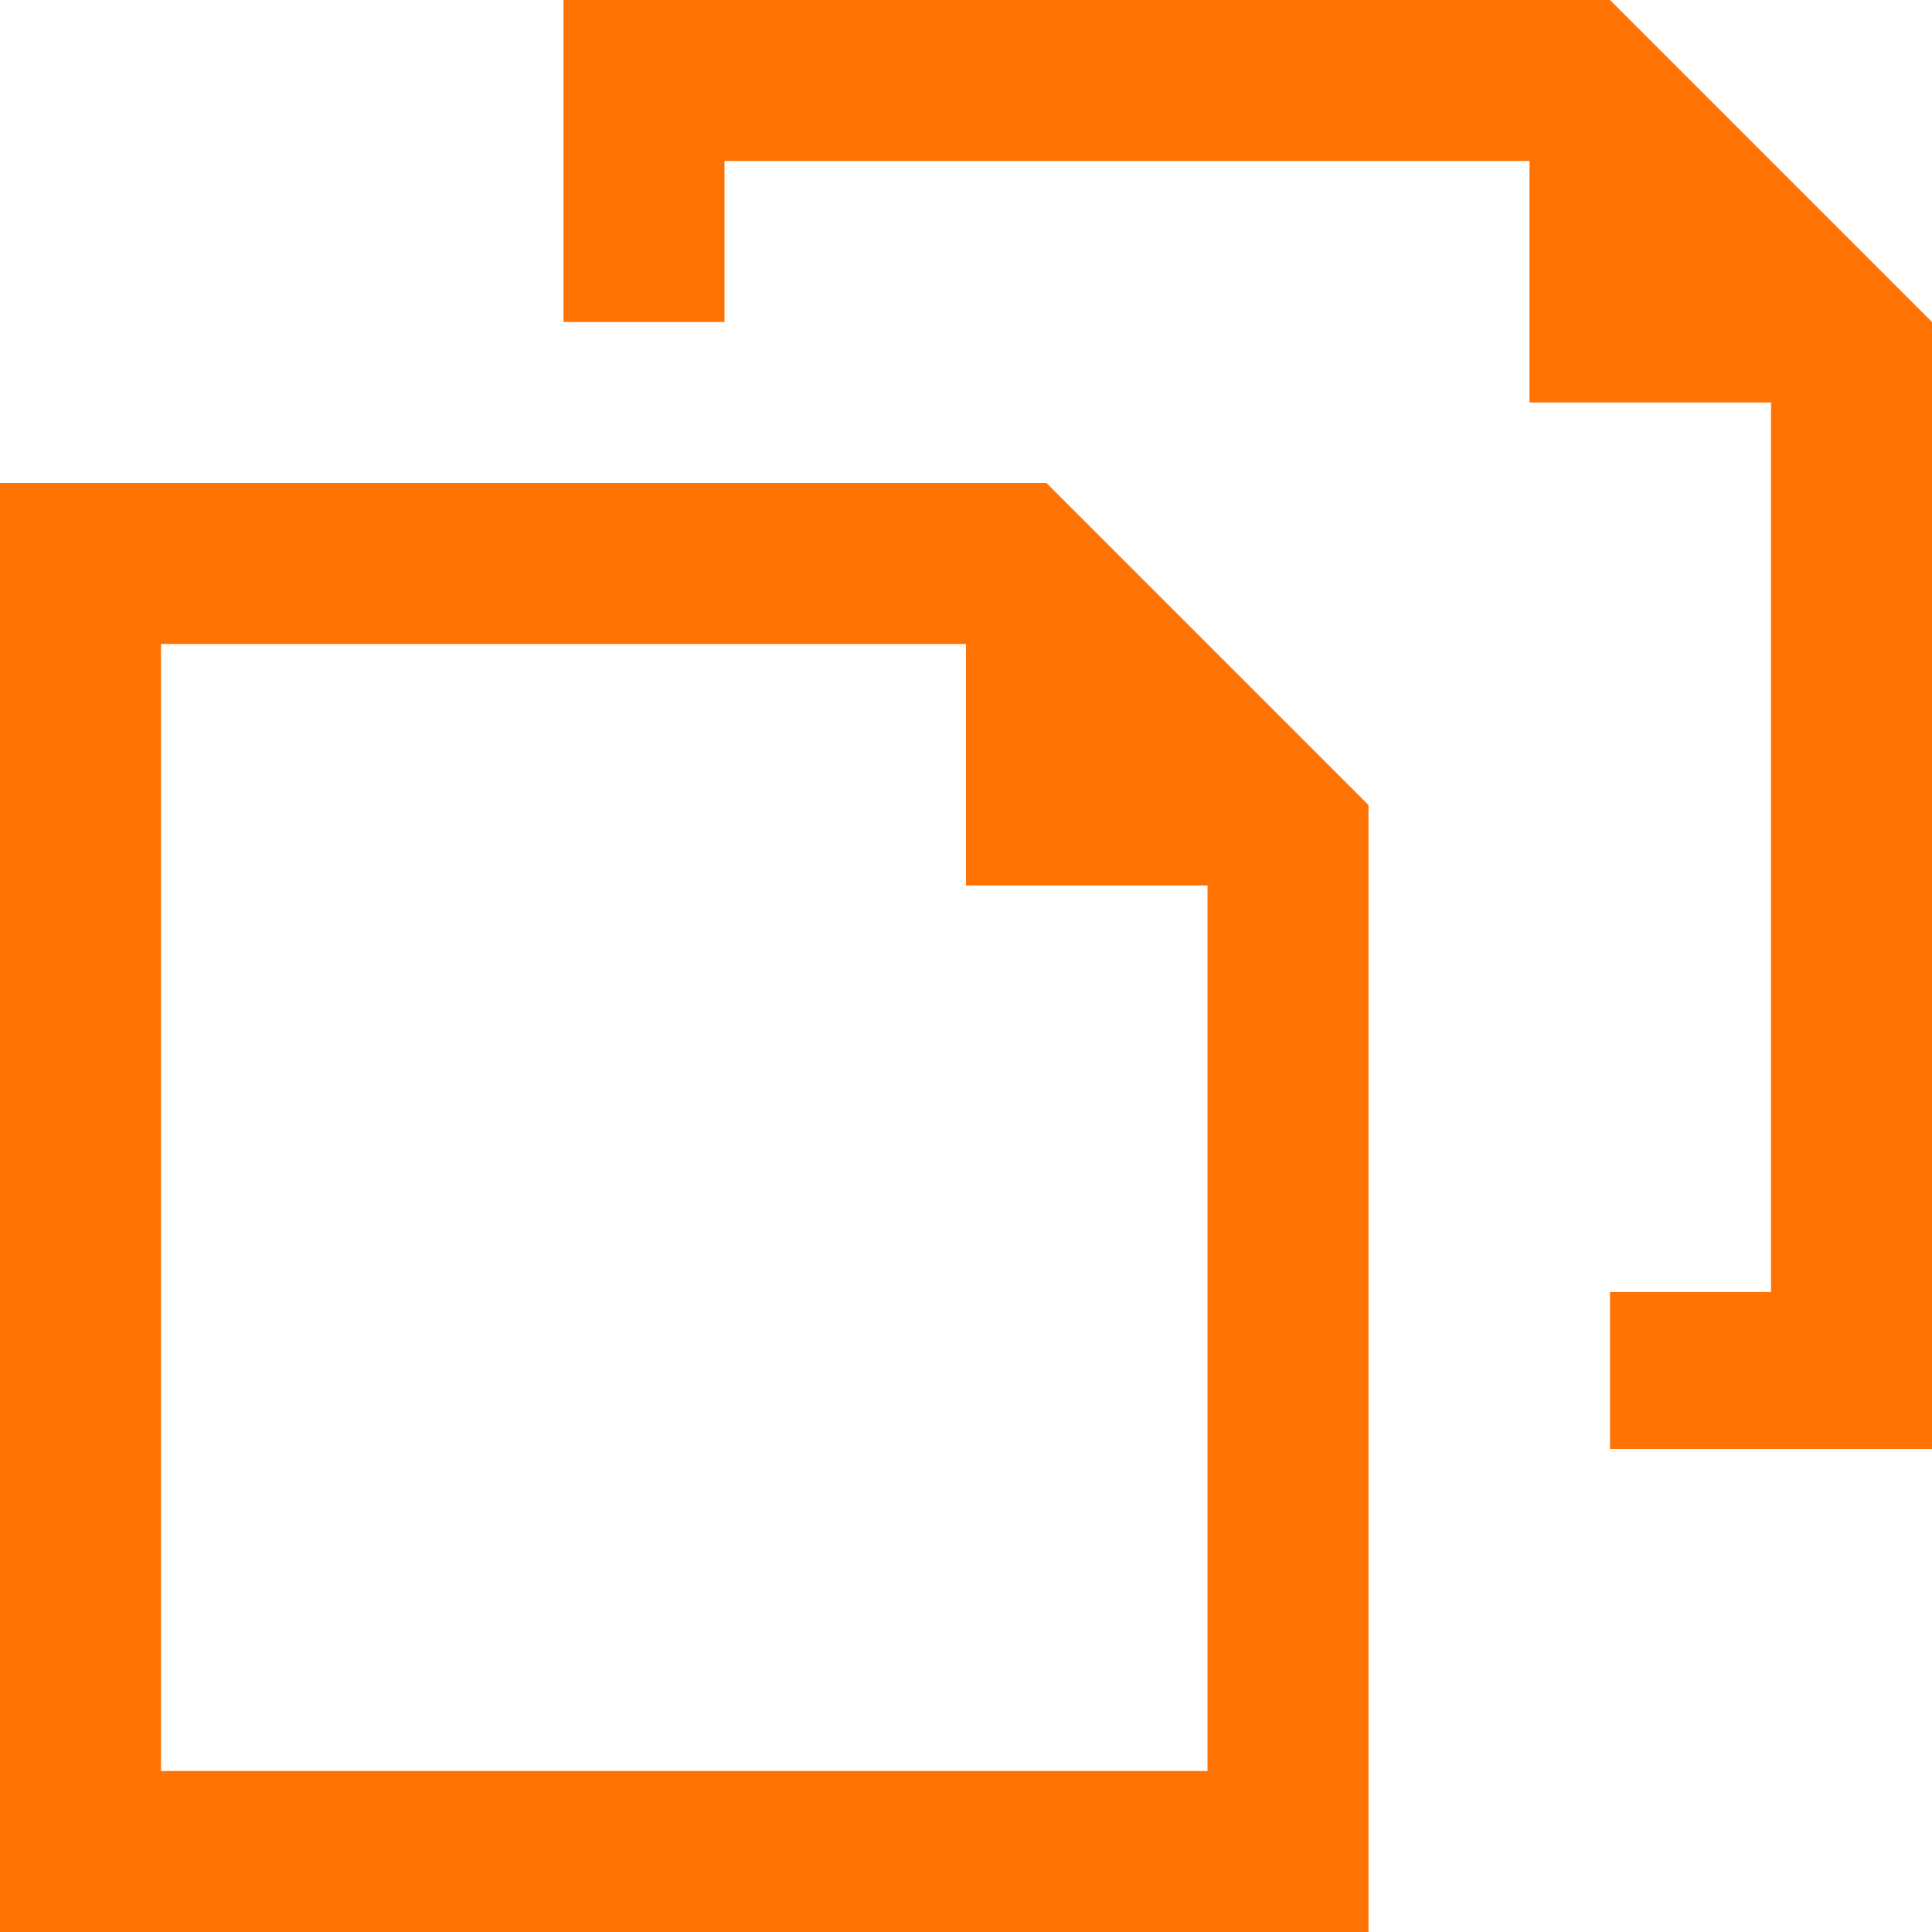 <?xml version="1.0" encoding="utf-8"?>
<!-- Generator: Adobe Illustrator 19.0.0, SVG Export Plug-In . SVG Version: 6.00 Build 0)  -->
<svg version="1.1" id="Layer_1" xmlns="http://www.w3.org/2000/svg" xmlns:xlink="http://www.w3.org/1999/xlink" x="0px" y="0px"
	 width="16" height="16" viewBox="0 0 48 48" style="enable-background:new 0 0 48 48;" xml:space="preserve">
<g id="XMLID_3015_">
	<polygon id="XMLID_3029_" style="stroke:none;fill:#ff7305;fill-opacity:1" points="40,0 14,0 14,8 18,8 18,4 38,4 38,10 44,10 44,32.1 40,32.1 40,36 48,36 48,8 	"/>
	<path id="XMLID_17567_" style="stroke:none;fill:#ff7305;fill-opacity:1" d="M26,12H0v36h34V20l-7.8-7.8L26,12z M30,44H4V16h20v6h6V44z"/>
</g>
</svg>
